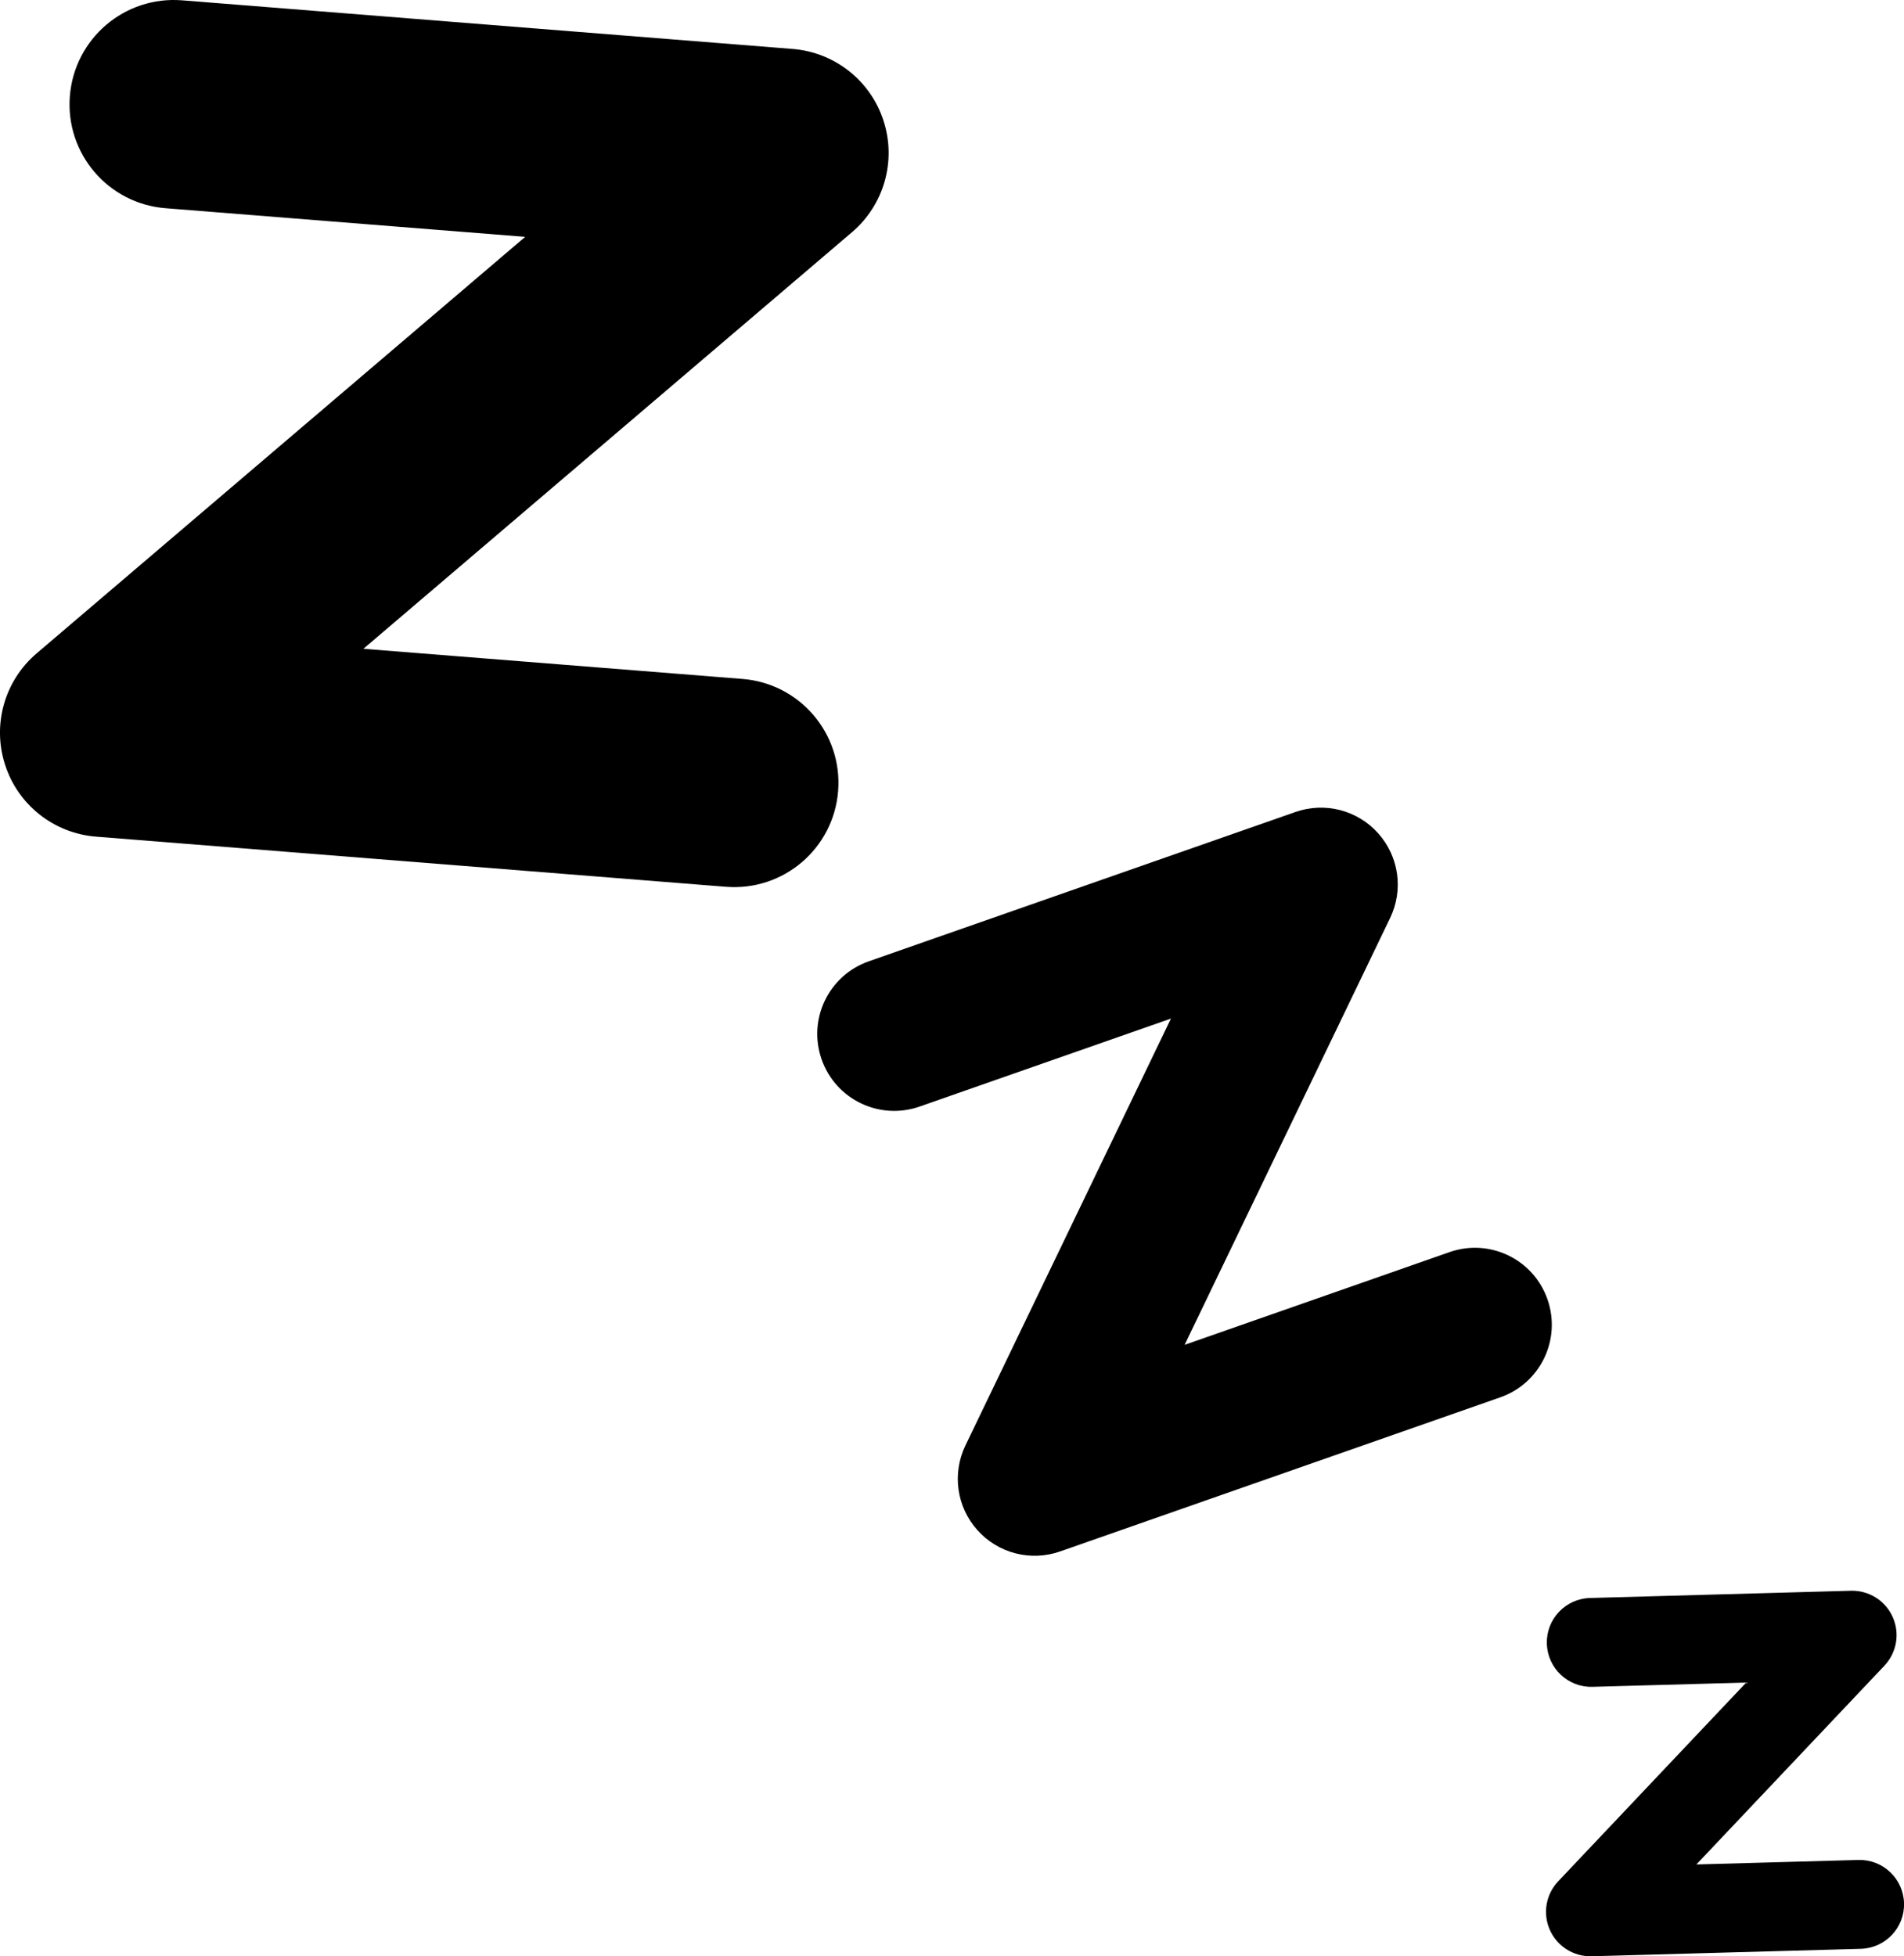 <?xml version="1.0" encoding="utf-8"?>
<!-- Generator: Adobe Illustrator 17.0.0, SVG Export Plug-In . SVG Version: 6.00 Build 0)  -->
<!DOCTYPE svg PUBLIC "-//W3C//DTD SVG 1.1//EN" "http://www.w3.org/Graphics/SVG/1.1/DTD/svg11.dtd">
<svg version="1.1" id="Layer_1" xmlns="http://www.w3.org/2000/svg" xmlns:xlink="http://www.w3.org/1999/xlink" x="0px" y="0px"
	 width="52.596px" height="54.034px" viewBox="0 0 52.596 54.034" enable-background="new 0 0 52.596 54.034" xml:space="preserve">
<path d="M20.51,18.753l-10.471-0.833L23.535,6.414c0.887-0.756,1.232-1.97,0.871-3.079c-0.357-1.109-1.35-1.891-2.511-1.983
	L5.03,0.009C3.443-0.117,2.057,1.065,1.93,2.652s1.055,2.973,2.642,3.099l9.936,0.791L1.012,18.047
	c-0.887,0.756-1.232,1.97-0.871,3.079c0.357,1.109,1.35,1.891,2.511,1.983l17.401,1.385c1.587,0.126,2.973-1.055,3.099-2.642
	C23.279,20.265,22.097,18.879,20.51,18.753z"/>
<path d="M40.04,34.585l-7.316,2.561l5.677-11.791c0.373-0.775,0.244-1.697-0.33-2.338c-0.572-0.642-1.475-0.873-2.286-0.589
	L24,26.552c-1.109,0.388-1.692,1.599-1.304,2.708c0.388,1.109,1.599,1.692,2.708,1.304l6.942-2.43l-5.677,11.791
	c-0.373,0.775-0.244,1.697,0.33,2.338c0.572,0.642,1.475,0.873,2.286,0.589l12.158-4.256c1.109-0.388,1.692-1.599,1.304-2.708
	S41.149,34.197,40.04,34.585z"/>
<path d="M51.335,51.374l-4.474,0.124l5.194-5.49c0.341-0.361,0.432-0.891,0.229-1.344c-0.202-0.454-0.658-0.739-1.154-0.726
	l-7.207,0.2c-0.678,0.019-1.212,0.583-1.193,1.261s0.583,1.212,1.261,1.193l4.246-0.118l-5.194,5.49
	c-0.341,0.361-0.432,0.891-0.229,1.344c0.202,0.454,0.658,0.739,1.154,0.726l7.436-0.206c0.678-0.019,1.212-0.583,1.193-1.261
	S52.013,51.355,51.335,51.374z"/>
</svg>
